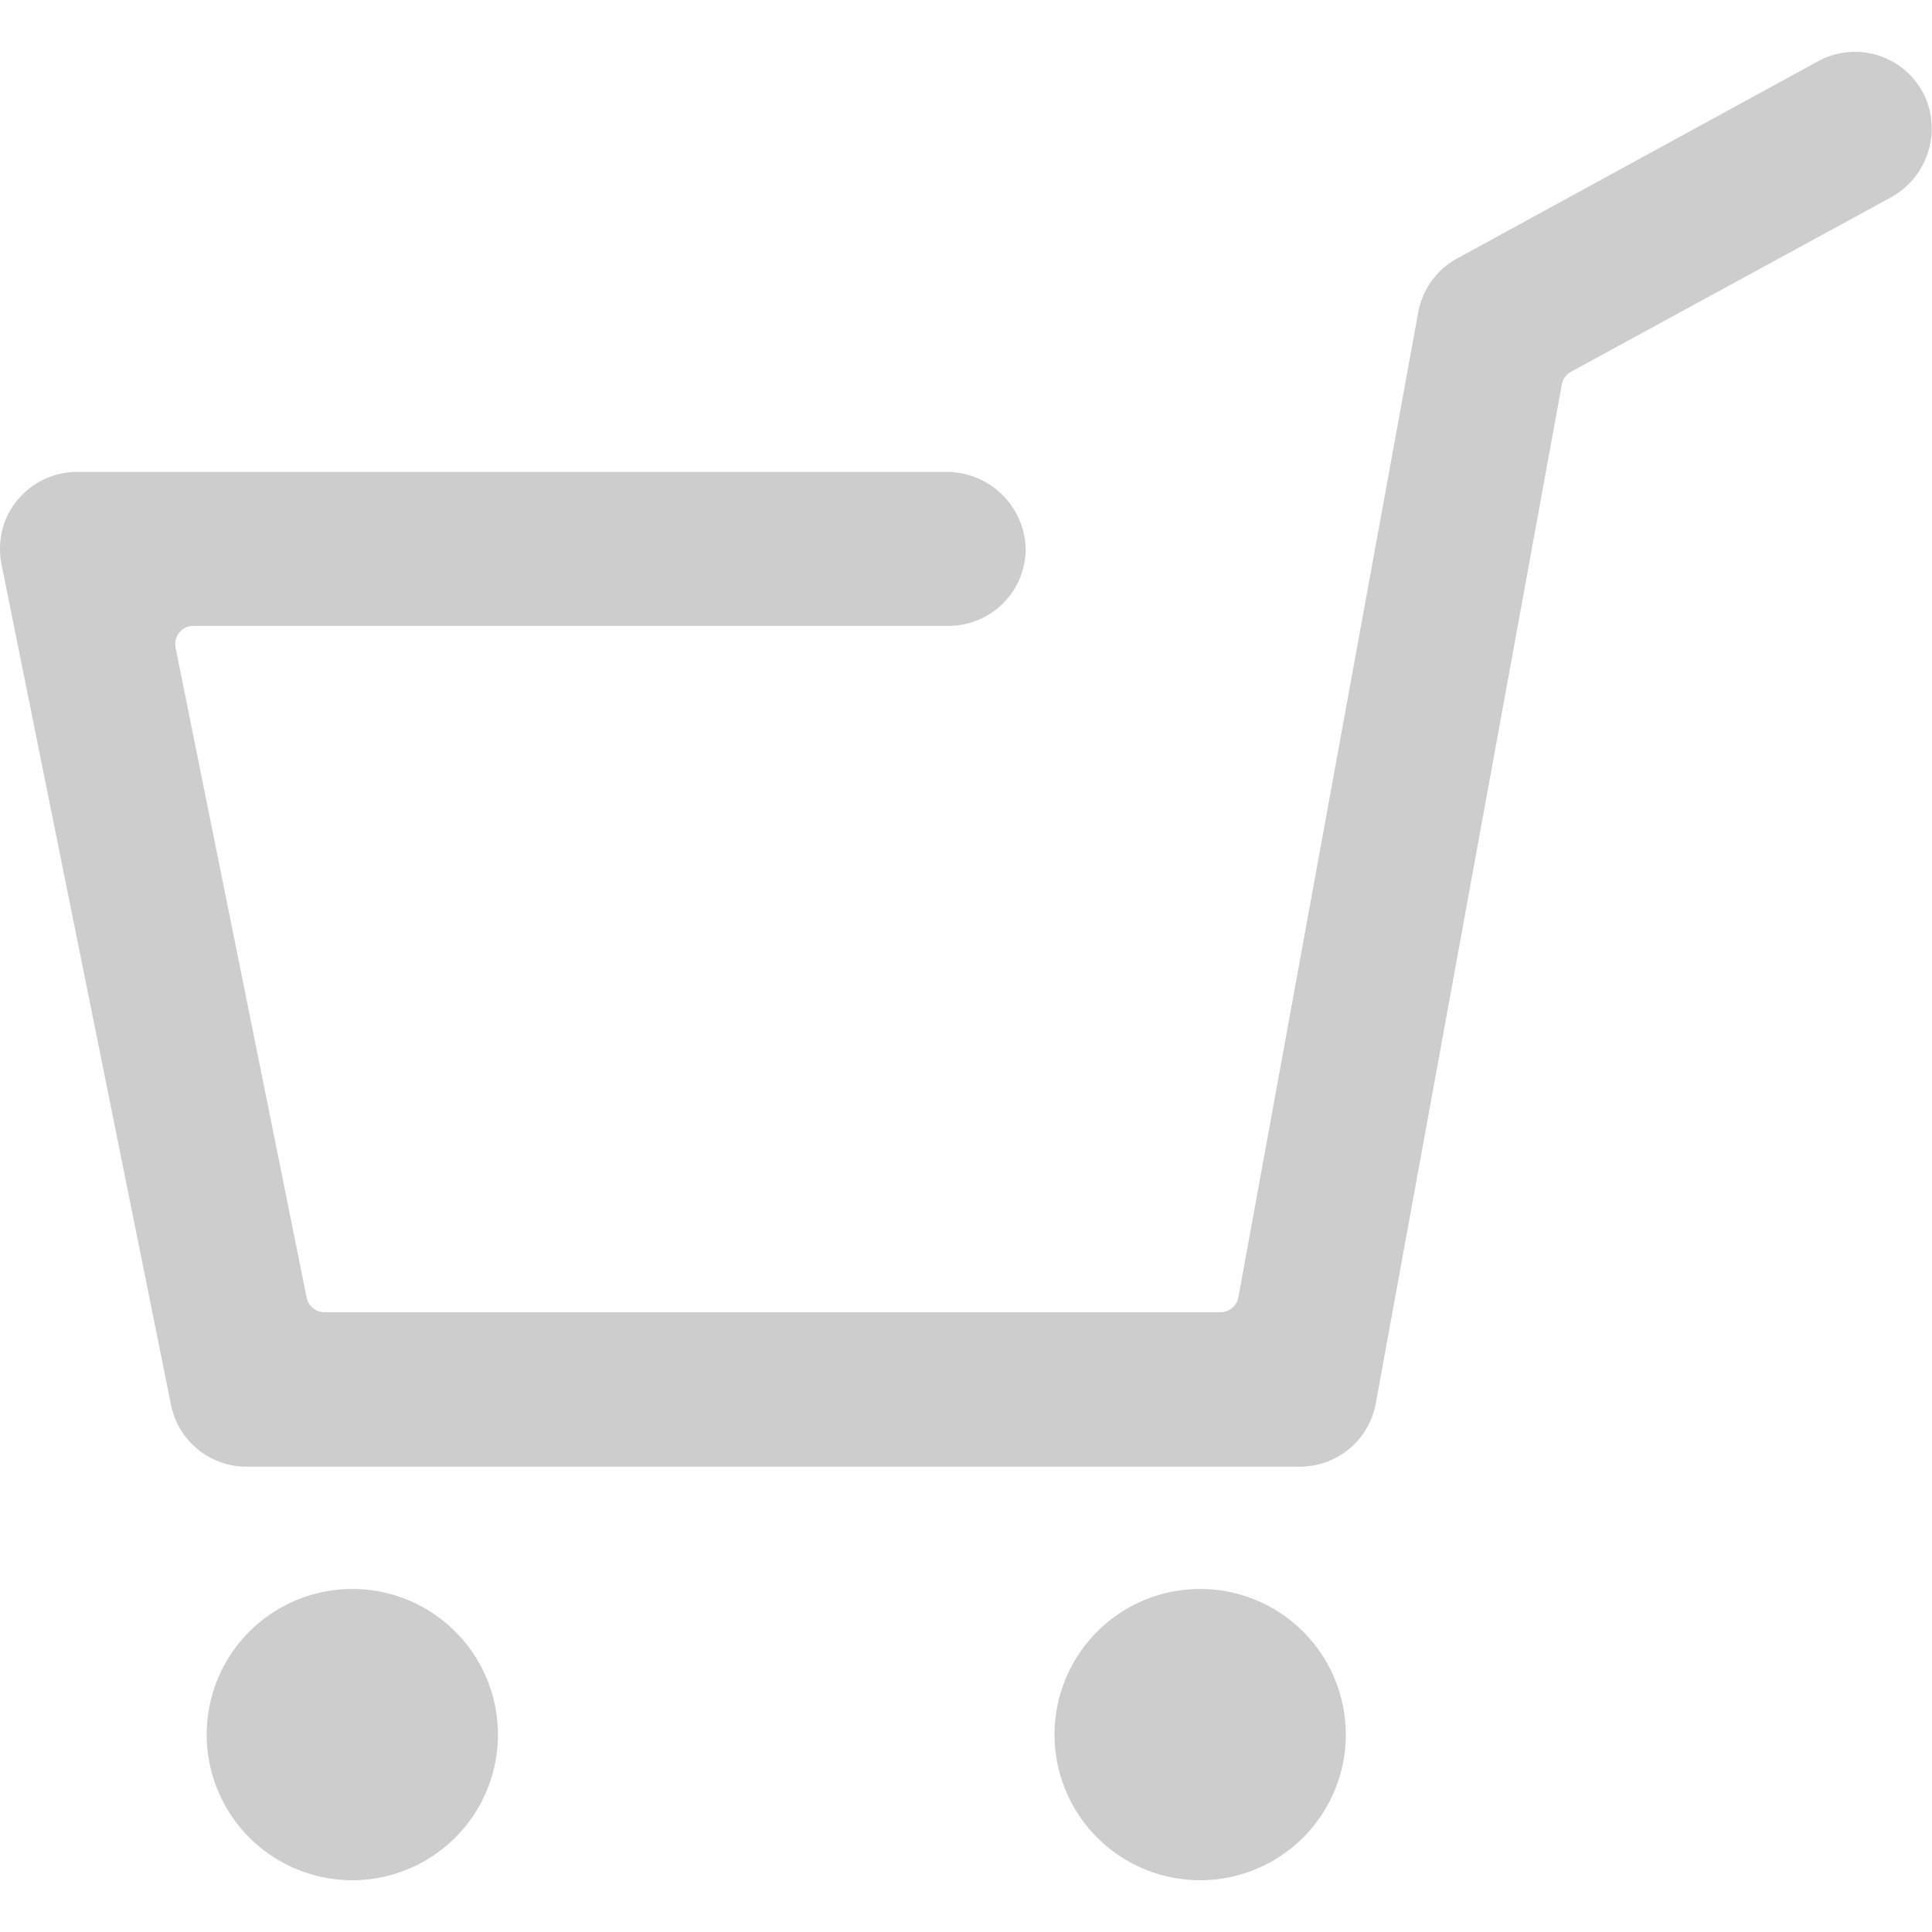 <svg t="1629799705611" class="icon" viewBox="0 0 1082 1024" version="1.1" xmlns="http://www.w3.org/2000/svg" p-id="2182" width="200" height="200"><path d="M728 792.384H138.053a43.072 43.072 0 0 1-42.308-34.735L1.057 288.096a44.67 44.67 0 0 1 1.181-23.62 43.35 43.35 0 0 1 40.918-29.178h486.296a44.322 44.322 0 0 1 44.948 41.682 43.141 43.141 0 0 1-43.141 44.531H108.32a10.212 10.212 0 0 0-10.004 12.157l73.431 364.097a10.143 10.143 0 0 0 9.934 8.128h501.788a10.212 10.212 0 0 0 10.073-8.336L794.275 145.889a43.141 43.141 0 0 1 21.814-30.15l202.16-110.459A43.141 43.141 0 0 1 1079.175 27.788a44.114 44.114 0 0 1-20.841 54.118l-178.471 97.259a10.143 10.143 0 0 0-5.141 6.947L770.446 757.232a43.141 43.141 0 0 1-42.447 35.152z" p-id="2183" fill="#cdcdcd"></path><path d="M672.145 942.441m-81.559 0a81.559 81.559 0 1 0 163.118 0 81.559 81.559 0 1 0-163.118 0Z" p-id="2184" fill="#cdcdcd"></path><path d="M197.312 942.441m-81.559 0a81.559 81.559 0 1 0 163.118 0 81.559 81.559 0 1 0-163.118 0Z" p-id="2185" fill="#cdcdcd"></path></svg>